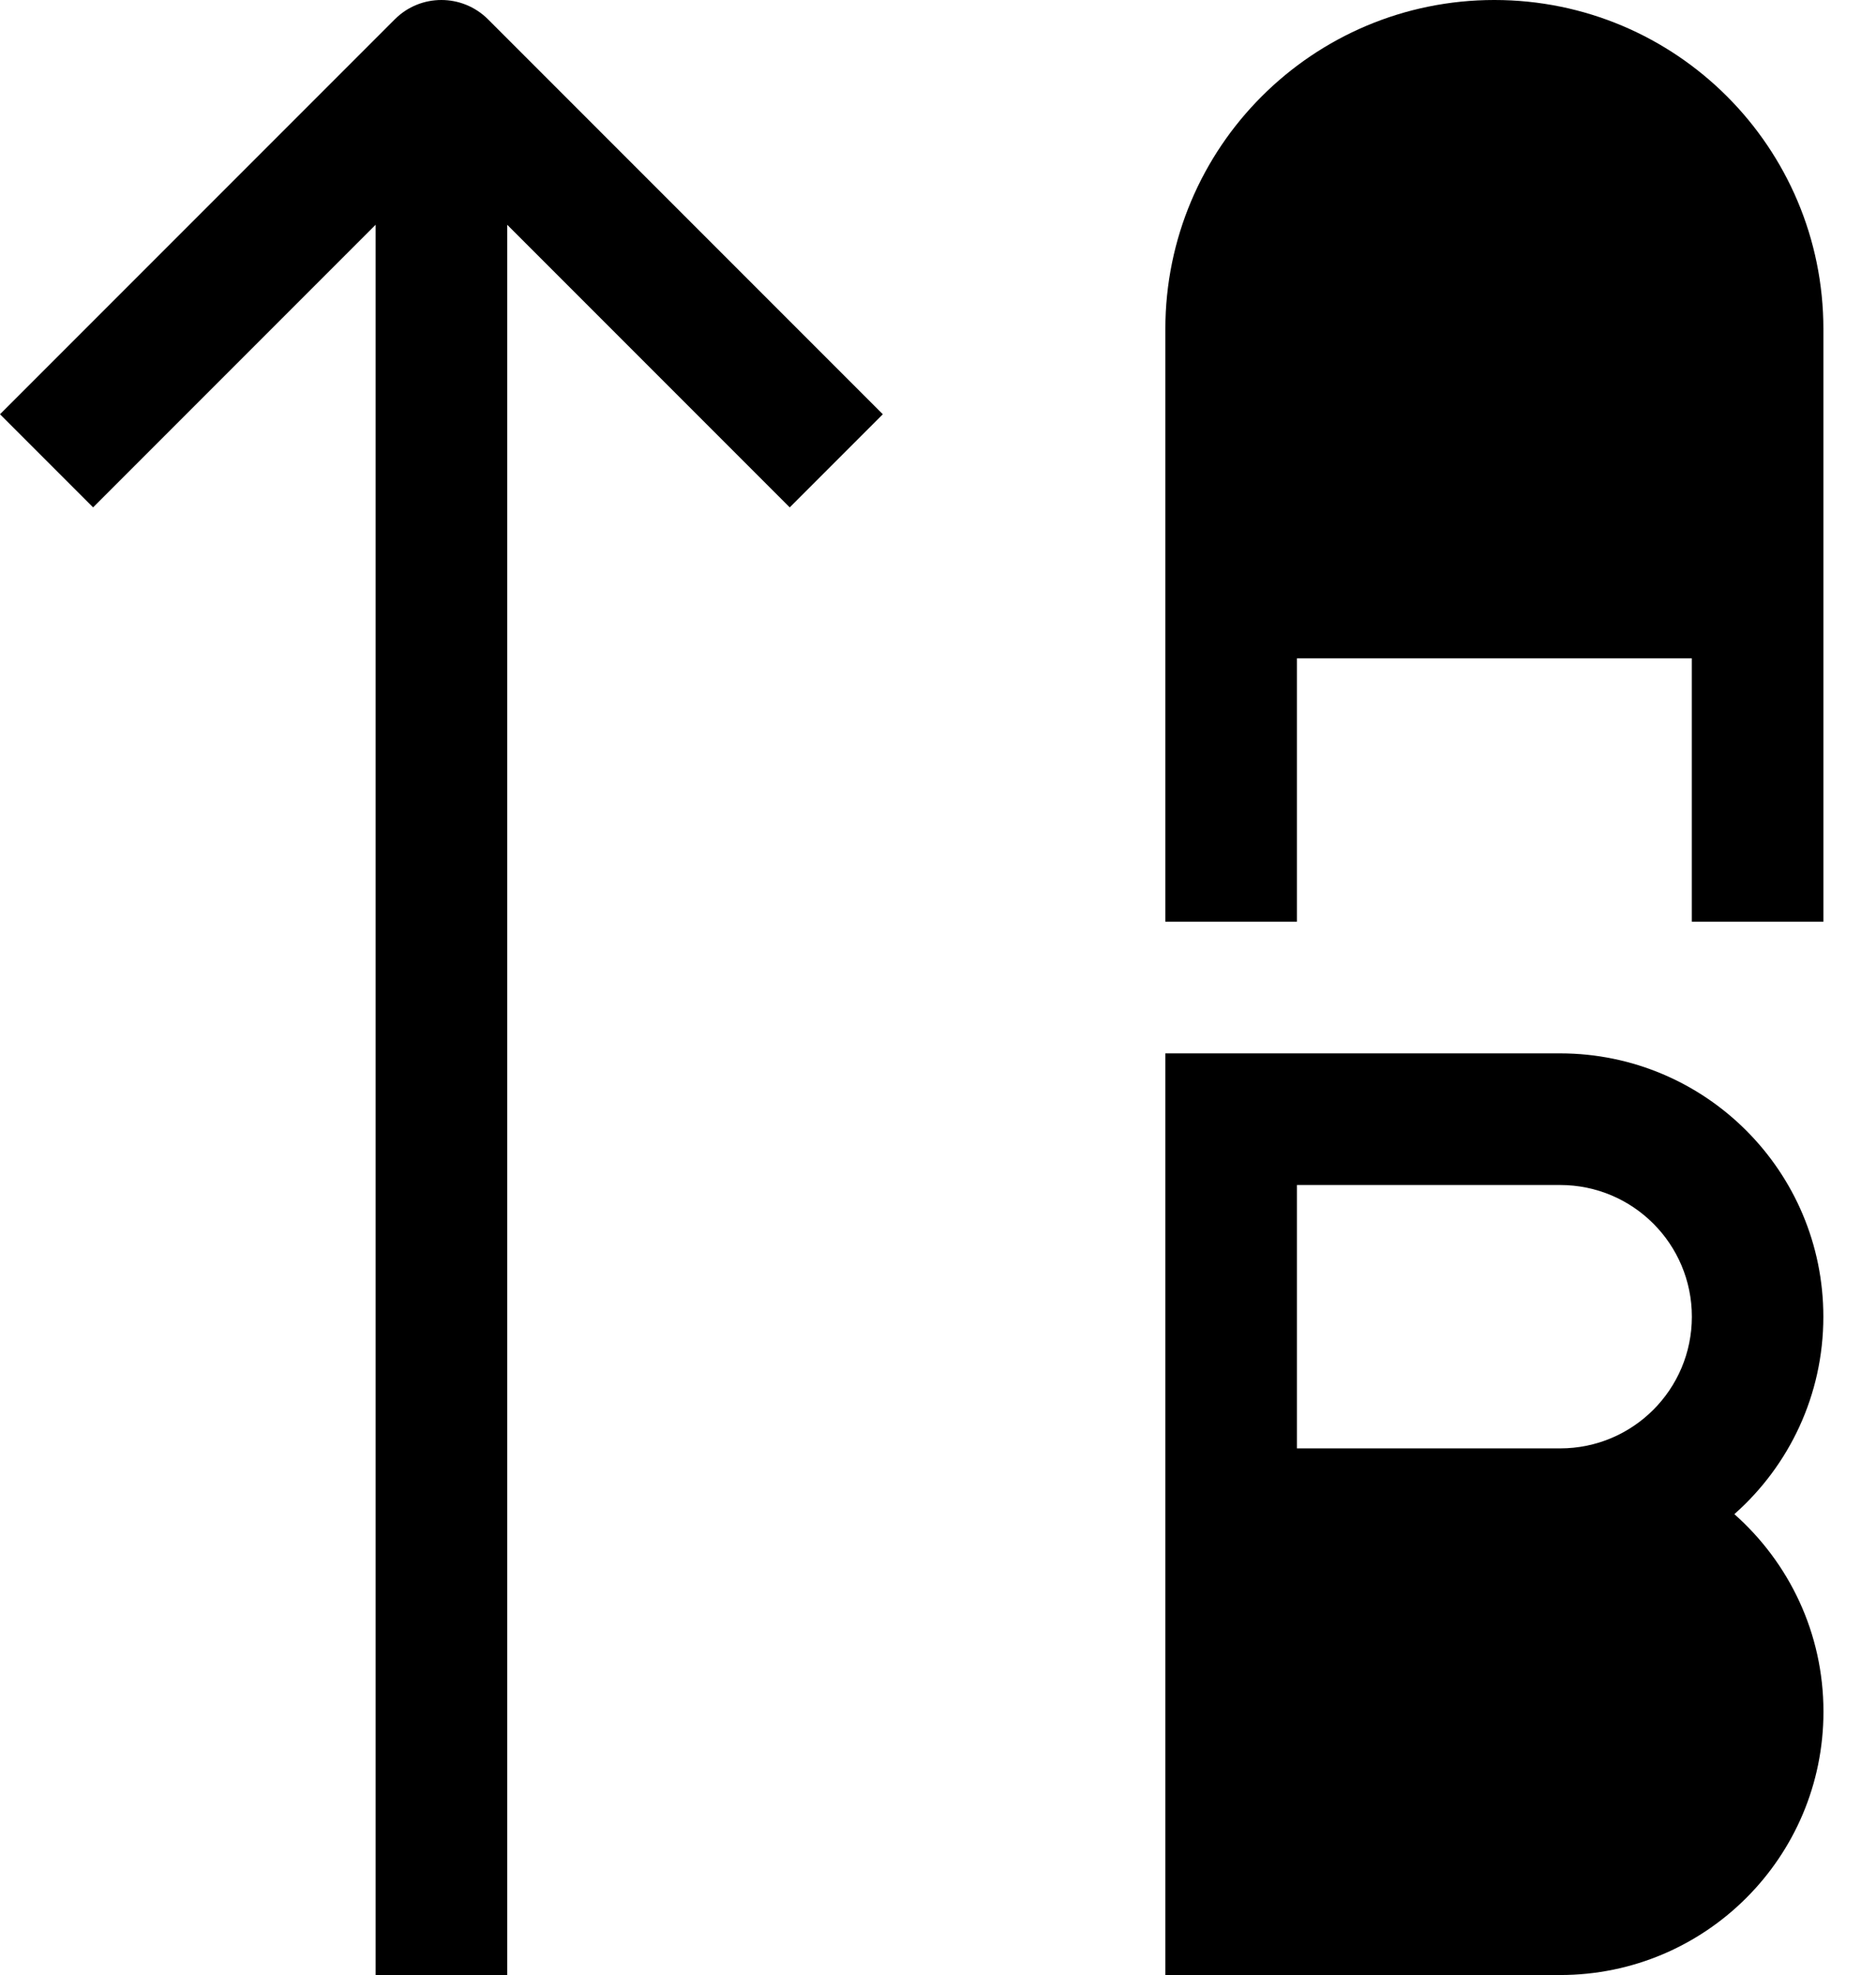 <!-- Generated by IcoMoon.io -->
<svg version="1.1" xmlns="http://www.w3.org/2000/svg" width="973" height="1024" viewBox="0 0 973 1024">
<g id="icomoon-ignore">
</g>
<path d="M204.8 9.984l-204.8 204.8 48.282 48.282 146.534-146.534v907.469h68.25v-907.469l146.534 146.534 48.282-48.282-204.8-204.8c-13.363-13.312-34.97-13.312-48.282 0zM775.066 68.25c-56.554 0-102.4 45.846-102.4 102.4v0 102.4h204.8v-102.4c0-56.554-45.846-102.4-102.4-102.4v0zM877.466 341.35v136.499h68.25v-307.2c0-94.247-76.402-170.65-170.65-170.65s-170.65 76.402-170.65 170.65v0 307.2h68.25v-136.499h204.8zM604.416 546.15h204.8c75.382 0.043 136.475 61.162 136.475 136.55 0 40.682-17.79 77.209-46.016 102.225l-0.143 0.124c28.402 25.143 46.216 61.691 46.216 102.4 0 75.409-61.126 136.54-136.532 136.55h-204.801v-477.85zM809.216 750.95c37.707 0 68.275-30.568 68.275-68.275s-30.568-68.275-68.275-68.275v0h-136.55v136.55h136.55zM672.666 819.2h136.55c37.707 0 68.275 30.568 68.275 68.275s-30.568 68.275-68.275 68.275h-136.55v-136.55z"></path>
</svg>
